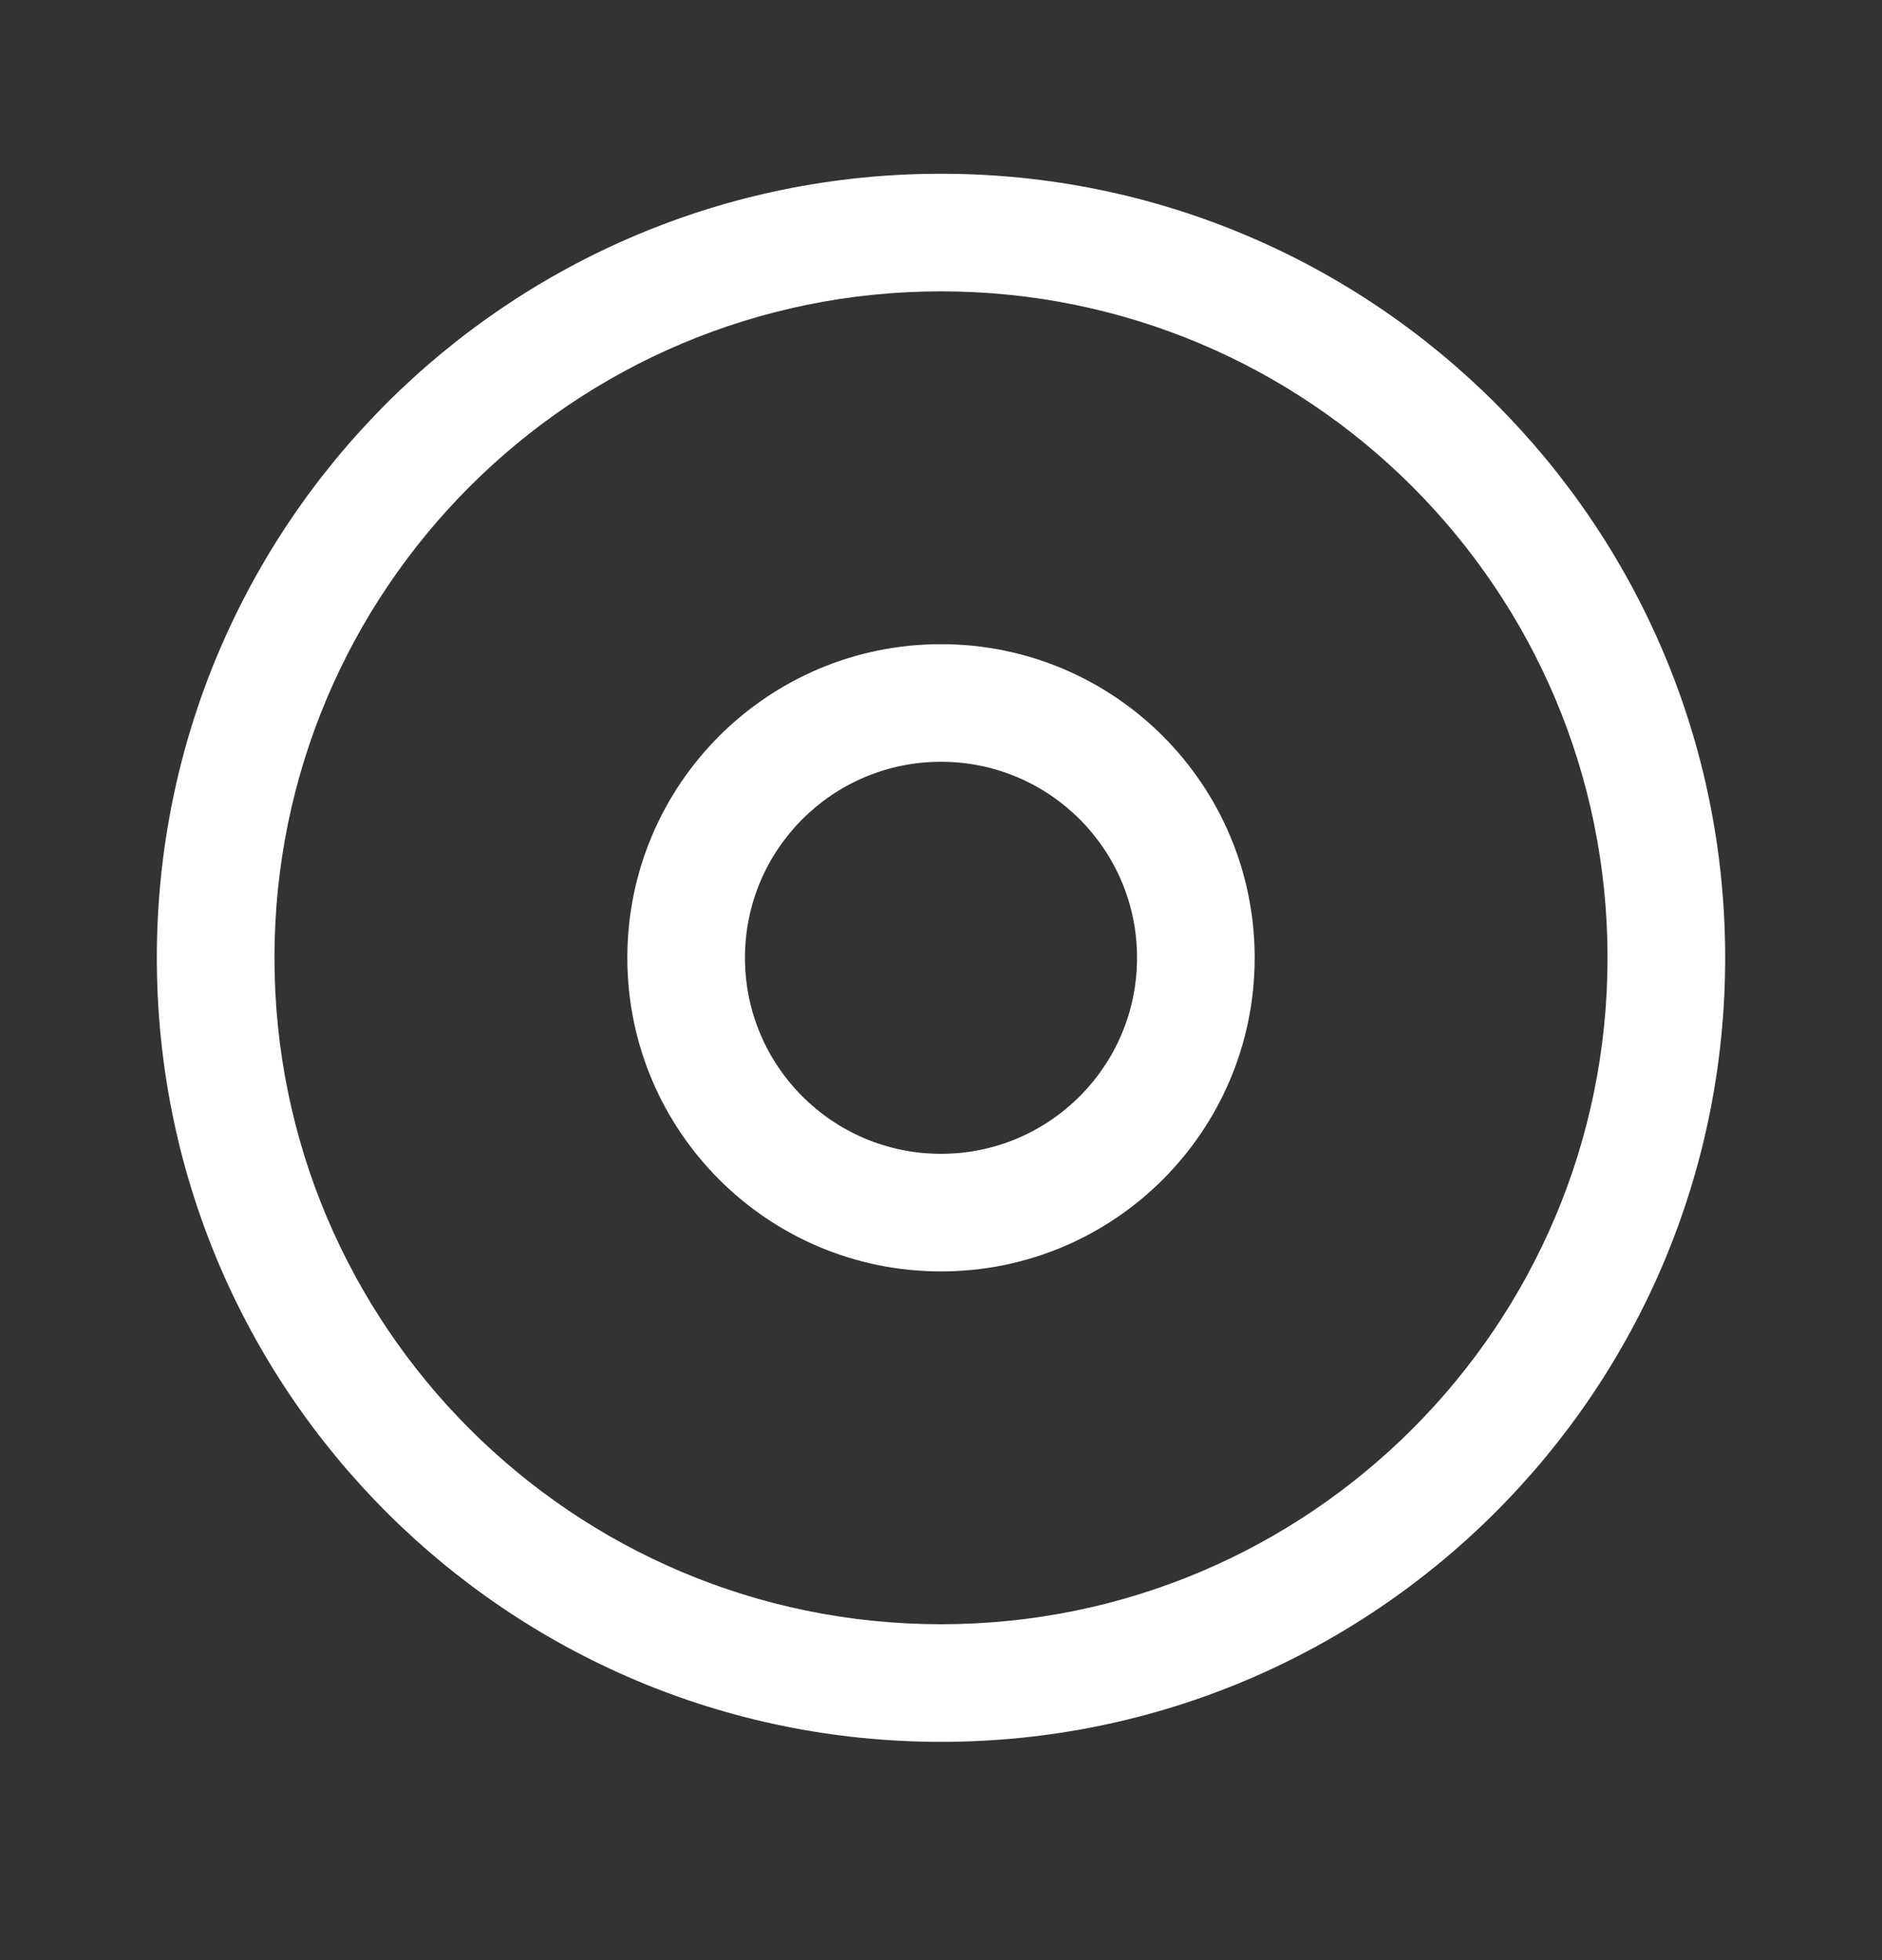 <svg width="24" height="25" viewBox="0 0 24 25" fill="none"
  xmlns="http://www.w3.org/2000/svg">
  <rect x="0" y="0" width="24" height="25" fill="#333333" stroke="none"/>
  <path fill-rule="evenodd" clip-rule="evenodd" d="M12 20.716C16.694 20.716 20.5 16.91 20.5 12.216C20.5 7.522 16.694 3.716 12 3.716C7.306 3.716 3.5 7.522 3.5 12.216C3.5 16.91 7.306 20.716 12 20.716ZM12 22.216C17.523 22.216 22 17.739 22 12.216C22 6.693 17.523 2.216 12 2.216C6.477 2.216 2 6.693 2 12.216C2 17.739 6.477 22.216 12 22.216Z" fill="white"/>
  <path fill-rule="evenodd" clip-rule="evenodd" d="M12 14.716C13.381 14.716 14.5 13.597 14.5 12.216C14.5 10.835 13.381 9.716 12 9.716C10.619 9.716 9.5 10.835 9.5 12.216C9.5 13.597 10.619 14.716 12 14.716ZM12 16.216C14.209 16.216 16 14.425 16 12.216C16 10.007 14.209 8.216 12 8.216C9.791 8.216 8 10.007 8 12.216C8 14.425 9.791 16.216 12 16.216Z" fill="white"/>
</svg>
